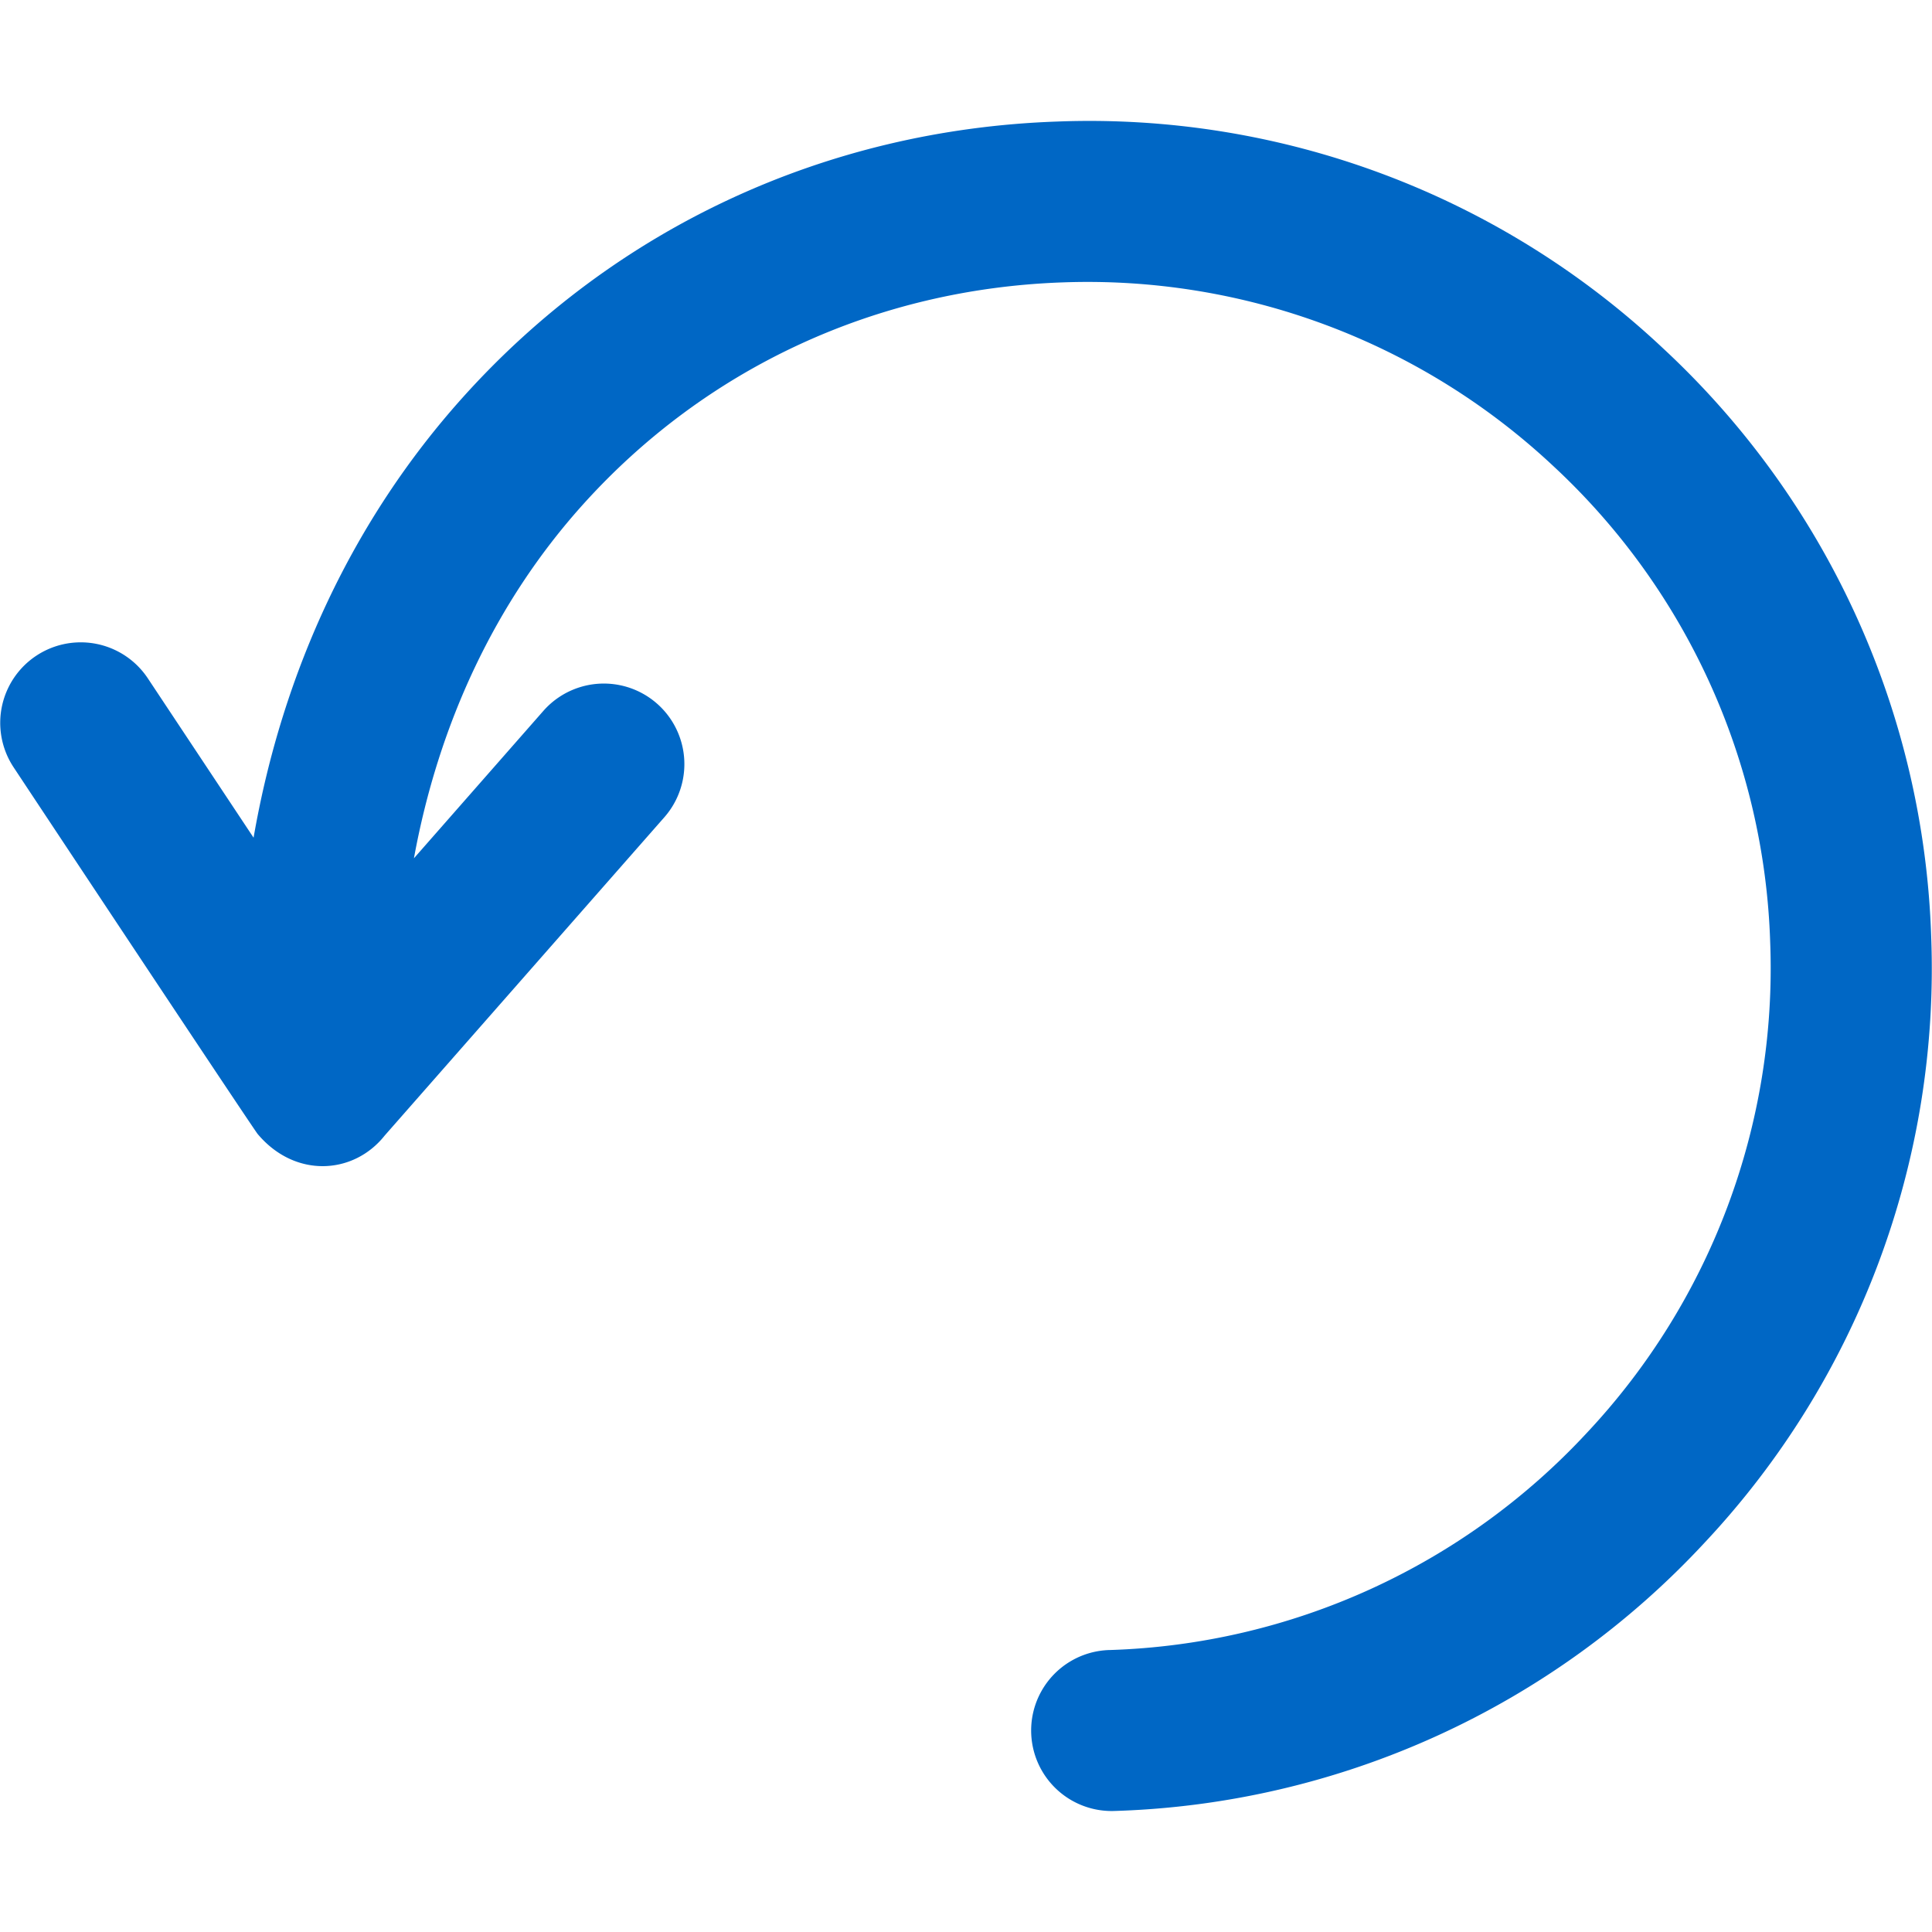 <svg width="24" height="24" xmlns="http://www.w3.org/2000/svg"><path d="M20.657 4.325a10.401 10.401 0 00-7.528-2.815c-2.867.1-5.49 1.319-7.385 3.432C4.391 6.451 3.51 8.331 3.15 10.406l-1.314-1.98A1 1 0 10.17 9.533c.171.259 2.85 4.3 3.029 4.552.466.556 1.195.507 1.58.021l3.474-3.954a1 1 0 00-1.504-1.32l-1.607 1.83c.306-1.673 1.011-3.181 2.091-4.385 1.529-1.704 3.648-2.688 5.966-2.769a8.459 8.459 0 016.094 2.279 8.434 8.434 0 012.697 5.92 8.432 8.432 0 01-2.278 6.093 8.44 8.44 0 01-5.919 2.697 1 1 0 00.033 2l.036-.001a10.43 10.43 0 007.313-3.332 10.42 10.42 0 002.815-7.527 10.432 10.432 0 00-3.333-7.312z" fill="#0067C5" fill-rule="evenodd"/></svg>
